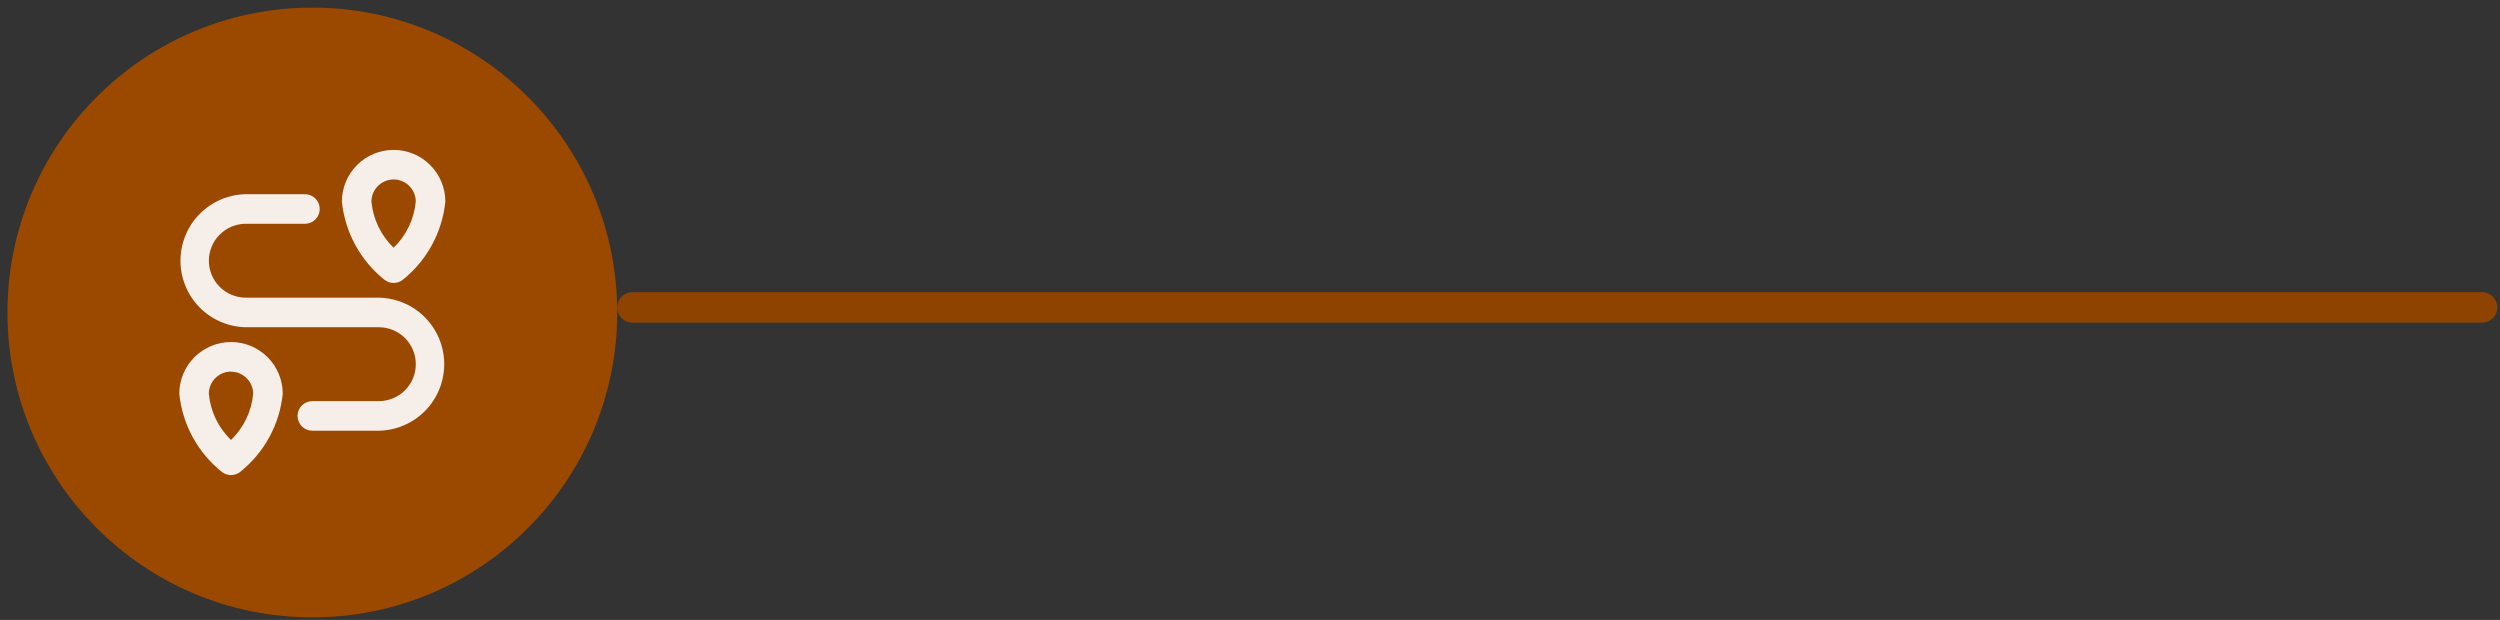 <svg width="246" height="61" viewBox="0 0 246 61" fill="none" xmlns="http://www.w3.org/2000/svg">
<rect x="0" y="0" width="246" height="61" fill="#333333" stroke="none"/>
<circle cx="30.734" cy="30.75" r="30" fill="#9C4900"/>
<mask id="mask0_812_737" style="mask-type:alpha" maskUnits="userSpaceOnUse" x="10" y="10" width="41" height="41">
<rect x="10.734" y="10.75" width="40" height="40" fill="#D9D9D9"/>
</mask>
<g mask="url(#mask0_812_737)">
<path d="M38.731 27.841C38.401 27.841 38.08 27.729 37.823 27.523C36.651 26.584 35.677 25.422 34.959 24.103C34.241 22.784 33.793 21.335 33.641 19.841C33.641 18.491 34.177 17.196 35.132 16.241C36.087 15.286 37.381 14.75 38.732 14.75C40.082 14.75 41.377 15.286 42.331 16.241C43.286 17.196 43.823 18.491 43.823 19.841C43.67 21.335 43.222 22.784 42.504 24.103C41.786 25.422 40.813 26.584 39.641 27.523C39.383 27.729 39.063 27.841 38.733 27.841H38.731ZM38.731 17.659C38.152 17.66 37.597 17.89 37.188 18.299C36.779 18.708 36.549 19.262 36.549 19.841C36.711 21.565 37.485 23.173 38.731 24.375C39.977 23.172 40.751 21.563 40.913 19.839C40.912 19.261 40.682 18.706 40.273 18.297C39.864 17.888 39.309 17.657 38.731 17.657V17.659Z" fill="#F6EFE9"/>
<path d="M22.731 46.747C22.401 46.748 22.08 46.635 21.823 46.429C20.651 45.49 19.677 44.328 18.959 43.009C18.241 41.69 17.793 40.241 17.641 38.747C17.641 37.397 18.177 36.102 19.132 35.147C20.087 34.193 21.381 33.656 22.732 33.656C24.082 33.656 25.377 34.193 26.331 35.147C27.286 36.102 27.823 37.397 27.823 38.747C27.671 40.241 27.222 41.69 26.504 43.009C25.786 44.328 24.813 45.49 23.641 46.429C23.383 46.635 23.063 46.748 22.733 46.747H22.731ZM22.731 36.565C22.152 36.566 21.597 36.796 21.188 37.205C20.779 37.614 20.549 38.169 20.549 38.747C20.708 40.475 21.482 42.088 22.731 43.293C23.977 42.091 24.751 40.481 24.913 38.757C24.912 38.179 24.682 37.624 24.273 37.215C23.864 36.806 23.309 36.576 22.731 36.575V36.565Z" fill="#F6EFE9"/>
<path d="M37.279 42.381H30.733C30.348 42.381 29.977 42.228 29.705 41.955C29.432 41.682 29.278 41.312 29.278 40.926C29.278 40.541 29.432 40.17 29.705 39.898C29.977 39.625 30.348 39.471 30.733 39.471H37.279C38.244 39.471 39.169 39.088 39.85 38.406C40.532 37.724 40.915 36.8 40.915 35.835C40.915 34.871 40.532 33.946 39.85 33.264C39.169 32.583 38.244 32.199 37.279 32.199H24.189C22.473 32.169 20.838 31.467 19.635 30.242C18.432 29.018 17.758 27.371 17.758 25.654C17.758 23.938 18.432 22.29 19.635 21.066C20.838 19.842 22.473 19.139 24.189 19.109H30.007C30.393 19.109 30.763 19.263 31.036 19.535C31.309 19.808 31.462 20.178 31.462 20.564C31.462 20.95 31.309 21.32 31.036 21.593C30.763 21.866 30.393 22.019 30.007 22.019H24.189C23.225 22.019 22.3 22.402 21.618 23.084C20.936 23.766 20.553 24.691 20.553 25.655C20.553 26.62 20.936 27.544 21.618 28.226C22.3 28.908 23.225 29.291 24.189 29.291H37.279C38.995 29.321 40.631 30.024 41.834 31.248C43.037 32.472 43.711 34.12 43.711 35.836C43.711 37.553 43.037 39.2 41.834 40.425C40.631 41.649 38.995 42.351 37.279 42.381Z" fill="#F6EFE9"/>
</g>
<line x1="62.234" y1="30.25" x2="244.234" y2="30.25" stroke="#8F4300" stroke-width="3" stroke-linecap="round"/>
</svg>
